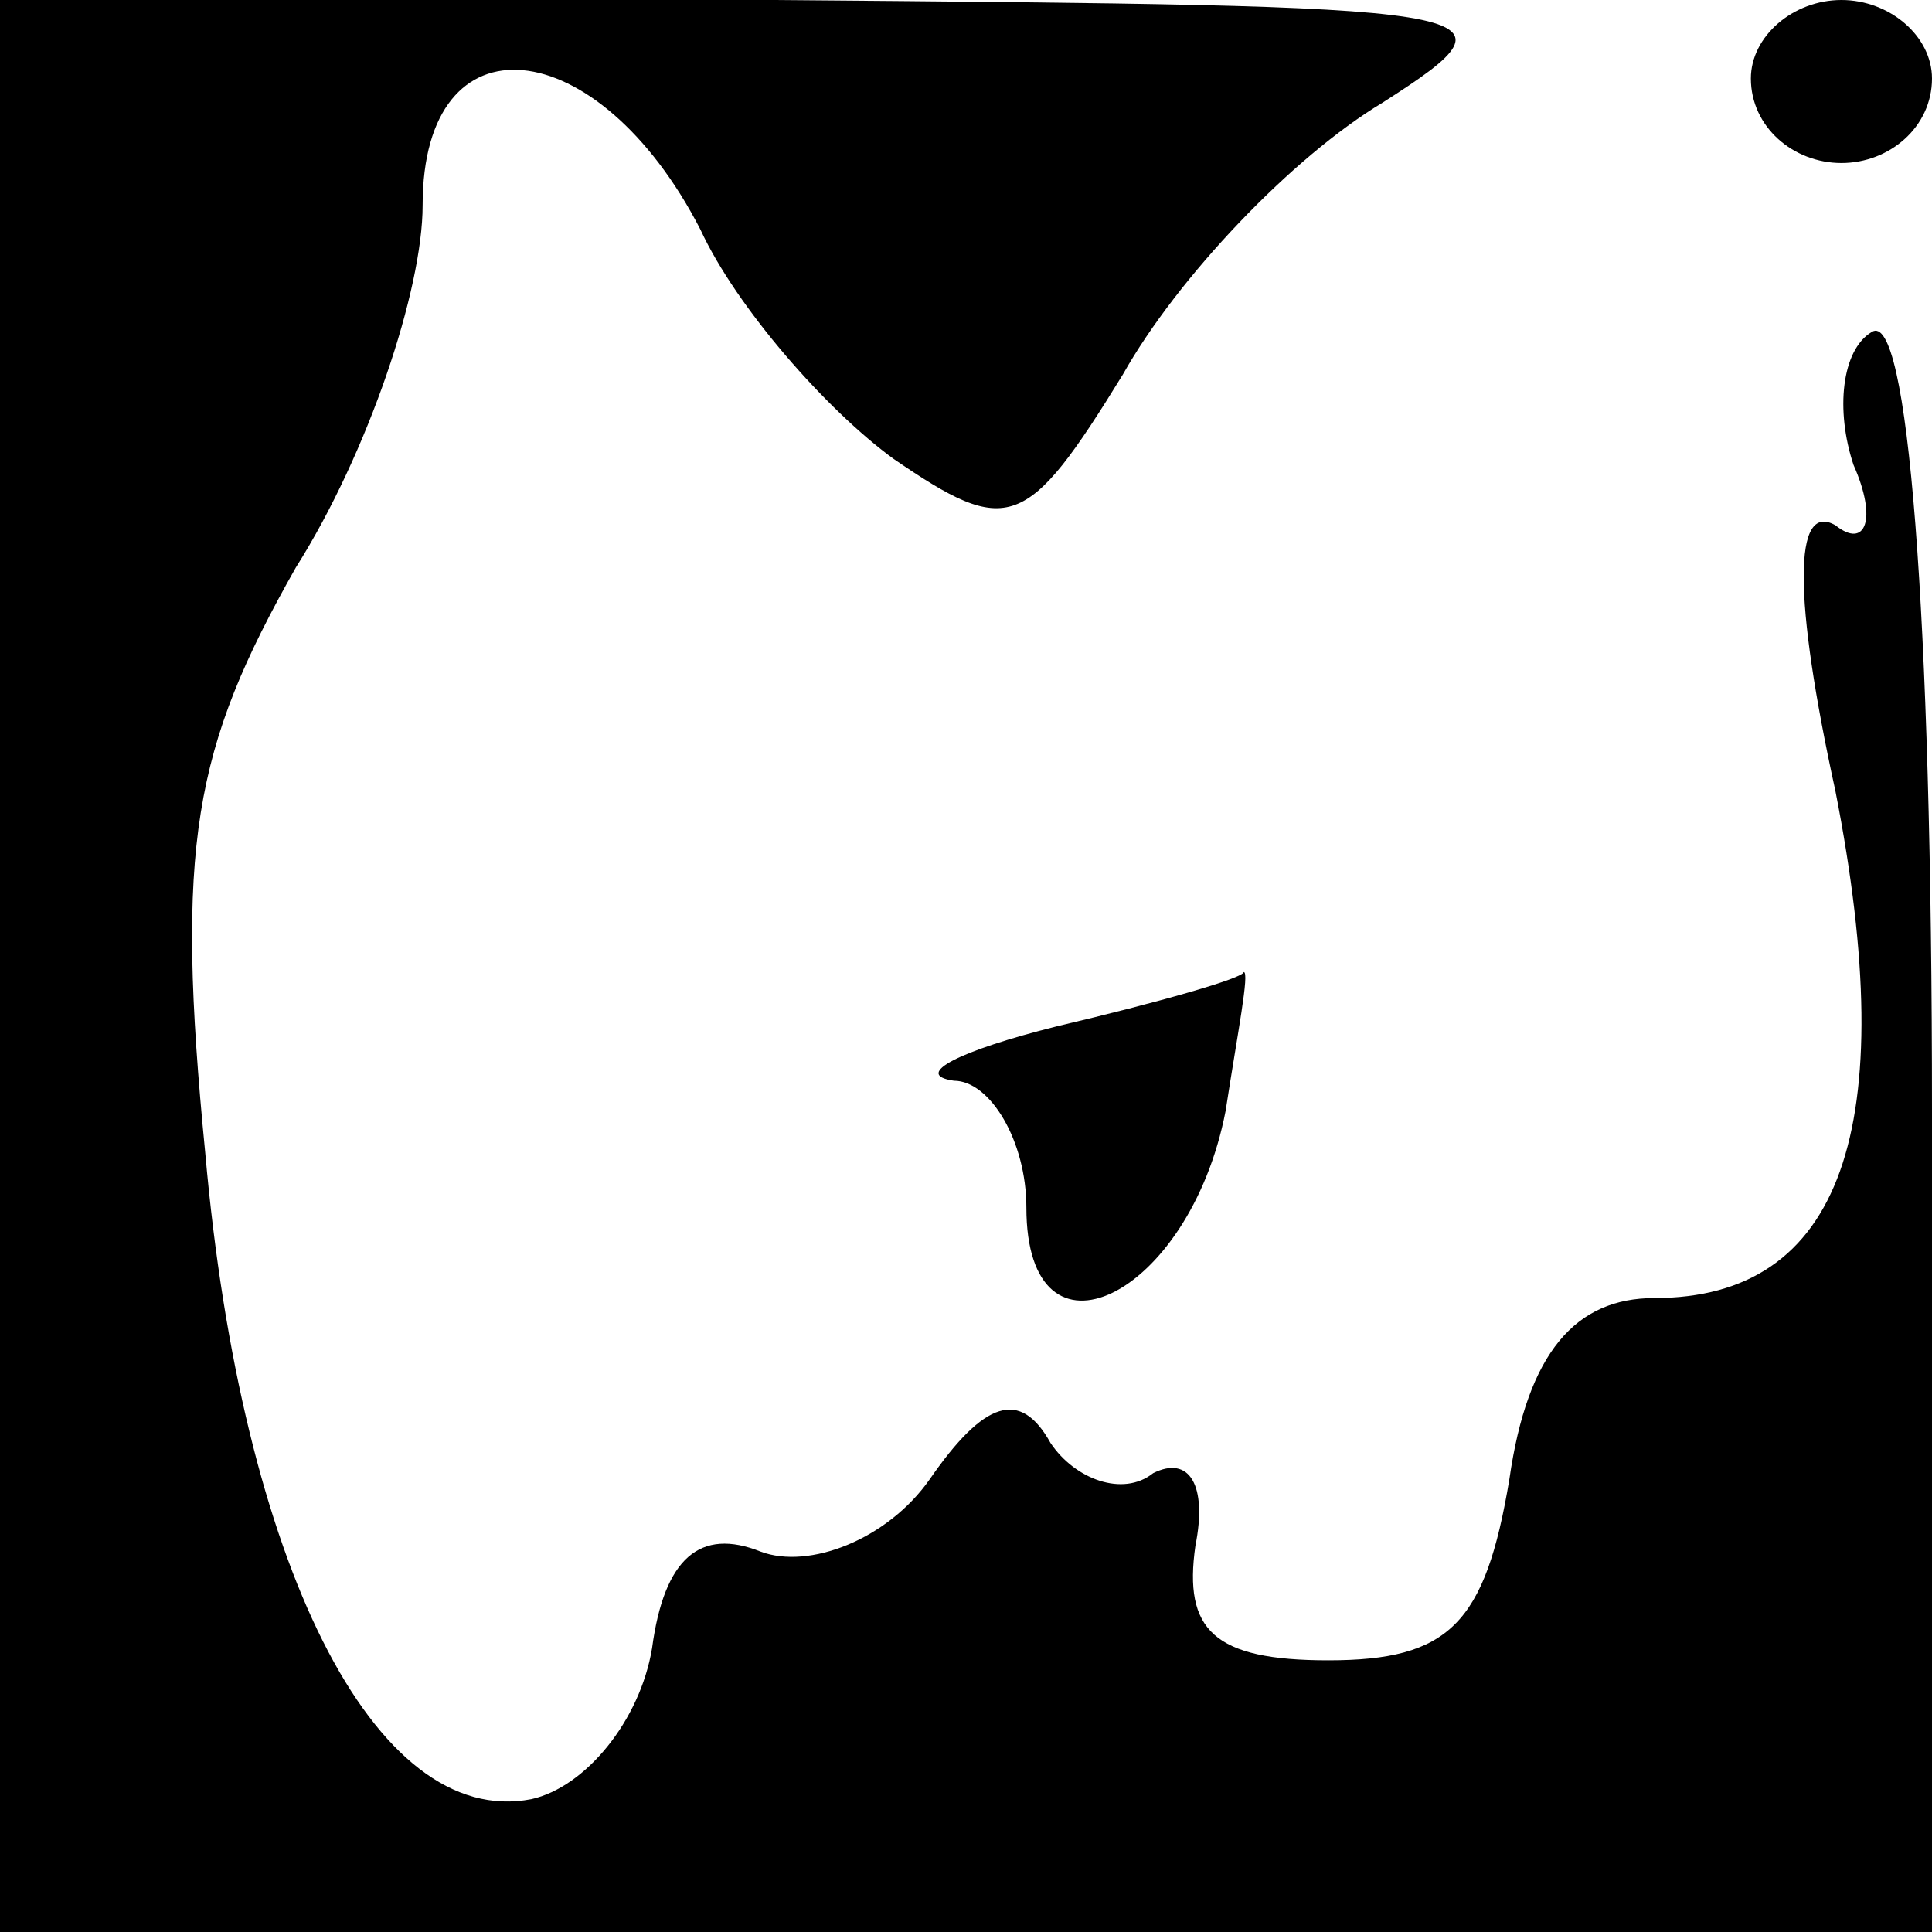 <?xml version="1.0" standalone="no"?>
<!DOCTYPE svg PUBLIC "-//W3C//DTD SVG 20010904//EN"
 "http://www.w3.org/TR/2001/REC-SVG-20010904/DTD/svg10.dtd">
<svg version="1.0" xmlns="http://www.w3.org/2000/svg"
 width="32pt" height="32pt" viewBox="0 0 32 32"
 preserveAspectRatio="xMidYMid meet">
<g transform="translate(0,32) scale(0.1,-0.1)"
fill="#000000" stroke="none">
<path fill="#000000" stroke="none" d="M0 160 l0 -160 160 0 160 0 0 136 c0
83 -4 133 -10 129 -5 -3 -6 -13 -3 -22 4 -9 2 -14 -3 -10 -7 4 -7 -12 0 -44
11 -56 1 -84 -30 -84 -13 0 -21 -9 -24 -30 -4 -24 -10 -30 -30 -30 -19 0 -24
5 -22 19 2 10 -1 15 -7 12 -5 -4 -13 -1 -17 5 -5 9 -11 7 -20 -6 -7 -10 -20
-15 -28 -12 -10 4 -16 -1 -18 -16 -2 -12 -11 -23 -20 -25 -26 -5 -48 39 -54
107 -5 51 -2 67 15 97 12 19 21 46 21 60 0 32 29 29 46 -4 6 -13 21 -30 32
-38 19 -13 22 -12 38 14 9 16 28 36 43 45 25 16 20 16 -101 17 l-128 0 0 -160z"/>
<path fill="#000000" stroke="none" d="M290 307 c0 -8 7 -14 15 -14 8 0 15 6
15 14 0 7 -7 13 -15 13 -8 0 -15 -6 -15 -13z"/>
<path fill="#000000" stroke="none" d="M175 150 c-16 -4 -24 -8 -17 -9 6 0 12
-10 12 -21 0 -28 27 -15 33 16 2 13 4 23 3 23 0 -1 -14 -5 -31 -9z"/>
</g>
</svg>
